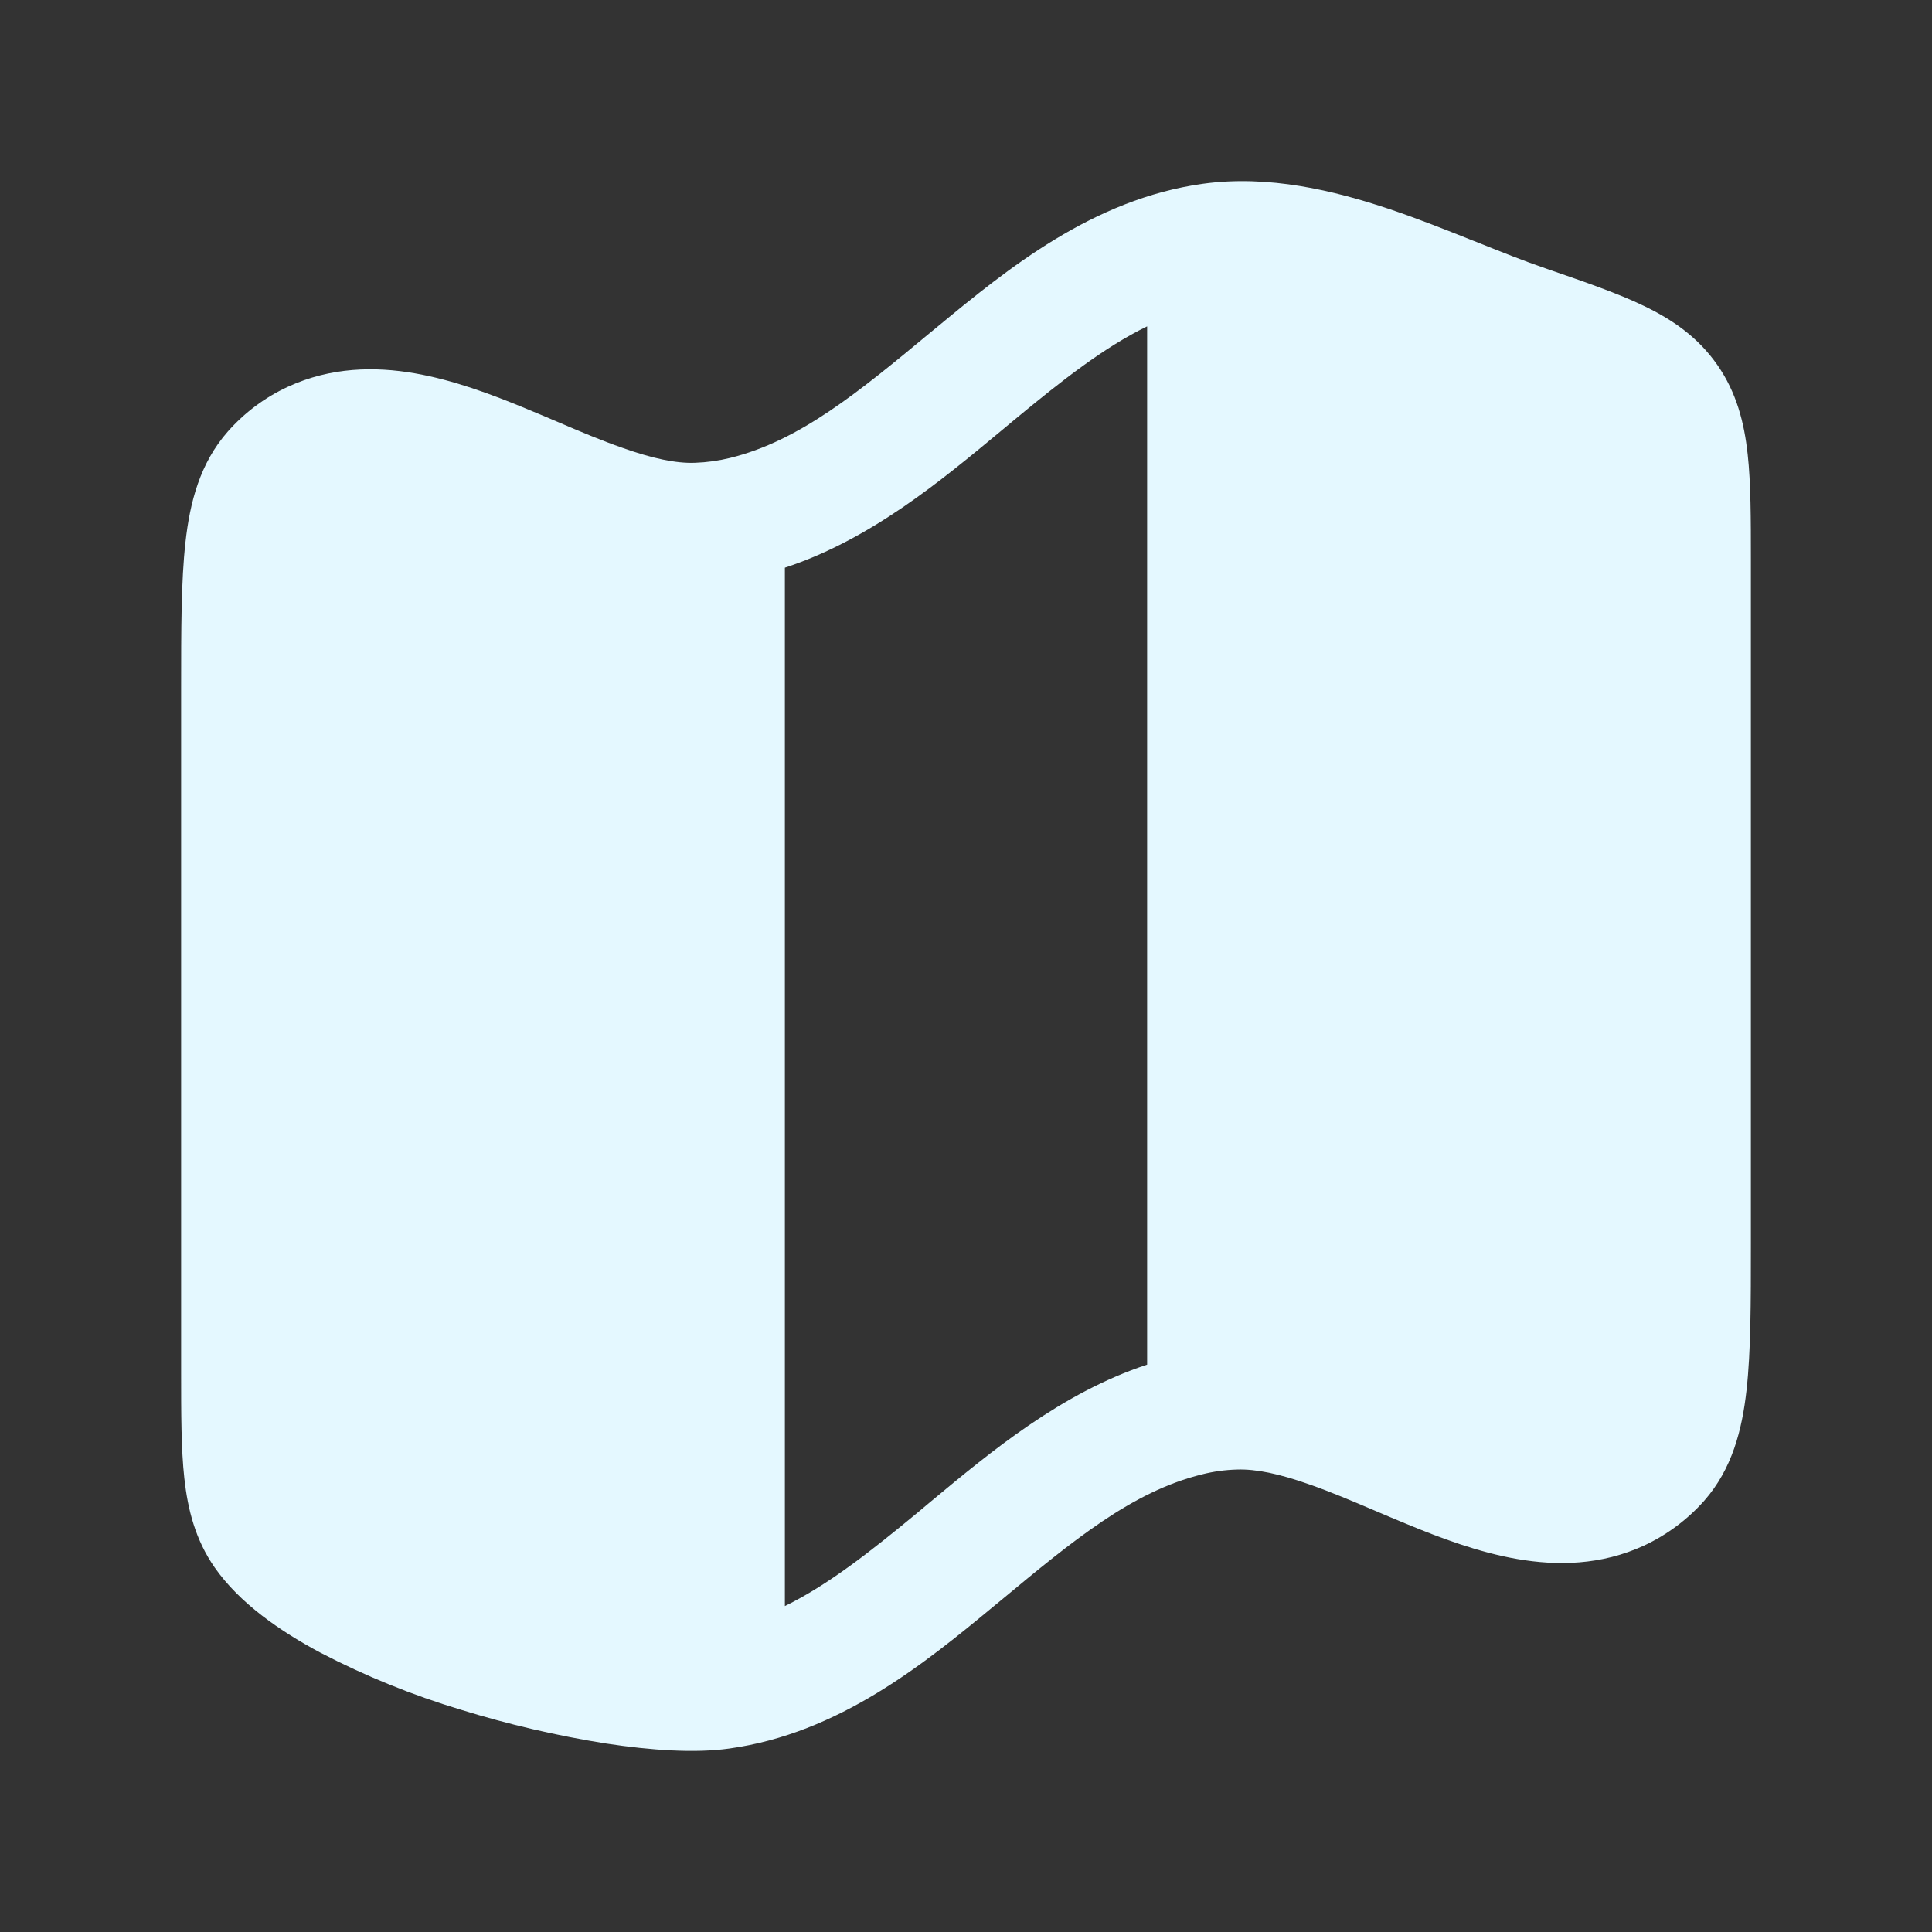 <svg width="24" height="24" viewBox="0 0 24 24" fill="none" xmlns="http://www.w3.org/2000/svg">
<rect x="0" y="0" width="24" height="24" fill="#333333" stroke="none"/>
<path d="M14.25 16.952V4.054C13.717 4.314 13.194 4.724 12.6 5.216L12.439 5.35C11.693 5.97 10.815 6.702 9.75 7.052V19.951C10.284 19.69 10.806 19.28 11.4 18.789L11.561 18.654C12.307 18.034 13.185 17.303 14.25 16.952ZM18.342 3.006C18.649 3.129 18.928 3.241 19.194 3.332L19.231 3.345C19.694 3.505 20.101 3.645 20.423 3.801C20.774 3.97 21.091 4.186 21.333 4.533C21.573 4.877 21.667 5.251 21.71 5.64C21.75 6.003 21.75 6.444 21.75 6.951V15.455C21.75 16.181 21.75 16.789 21.696 17.268C21.641 17.763 21.517 18.249 21.17 18.643C20.962 18.877 20.708 19.066 20.424 19.199C19.889 19.446 19.343 19.452 18.85 19.367C18.367 19.284 17.89 19.104 17.47 18.93C17.33 18.872 17.196 18.816 17.068 18.761C16.788 18.642 16.532 18.533 16.269 18.441C15.895 18.308 15.602 18.247 15.367 18.255C15.22 18.259 15.074 18.279 14.932 18.315C14.065 18.528 13.333 19.134 12.428 19.885L12.356 19.944C11.482 20.668 10.423 21.532 9.058 21.721C8.63 21.781 8.083 21.743 7.531 21.659C6.92 21.562 6.317 21.422 5.726 21.239C5.124 21.058 4.541 20.822 3.984 20.532C3.479 20.263 2.976 19.915 2.667 19.472C2.427 19.127 2.333 18.753 2.29 18.364C2.25 18.001 2.25 17.561 2.25 17.053V8.549C2.25 7.823 2.25 7.215 2.304 6.736C2.359 6.241 2.483 5.755 2.83 5.361C3.038 5.126 3.291 4.936 3.576 4.805C4.111 4.558 4.657 4.552 5.15 4.637C5.633 4.721 6.11 4.9 6.53 5.074C6.67 5.132 6.804 5.188 6.932 5.243C7.212 5.363 7.468 5.471 7.731 5.563C8.106 5.696 8.398 5.758 8.633 5.749C8.78 5.744 8.925 5.724 9.068 5.689C9.935 5.476 10.667 4.87 11.572 4.119L11.644 4.06C12.518 3.337 13.577 2.473 14.942 2.283C15.76 2.17 16.569 2.365 17.268 2.6C17.622 2.72 17.97 2.858 18.29 2.986L18.342 3.006Z" fill="#E4F8FF"/>
</svg>
